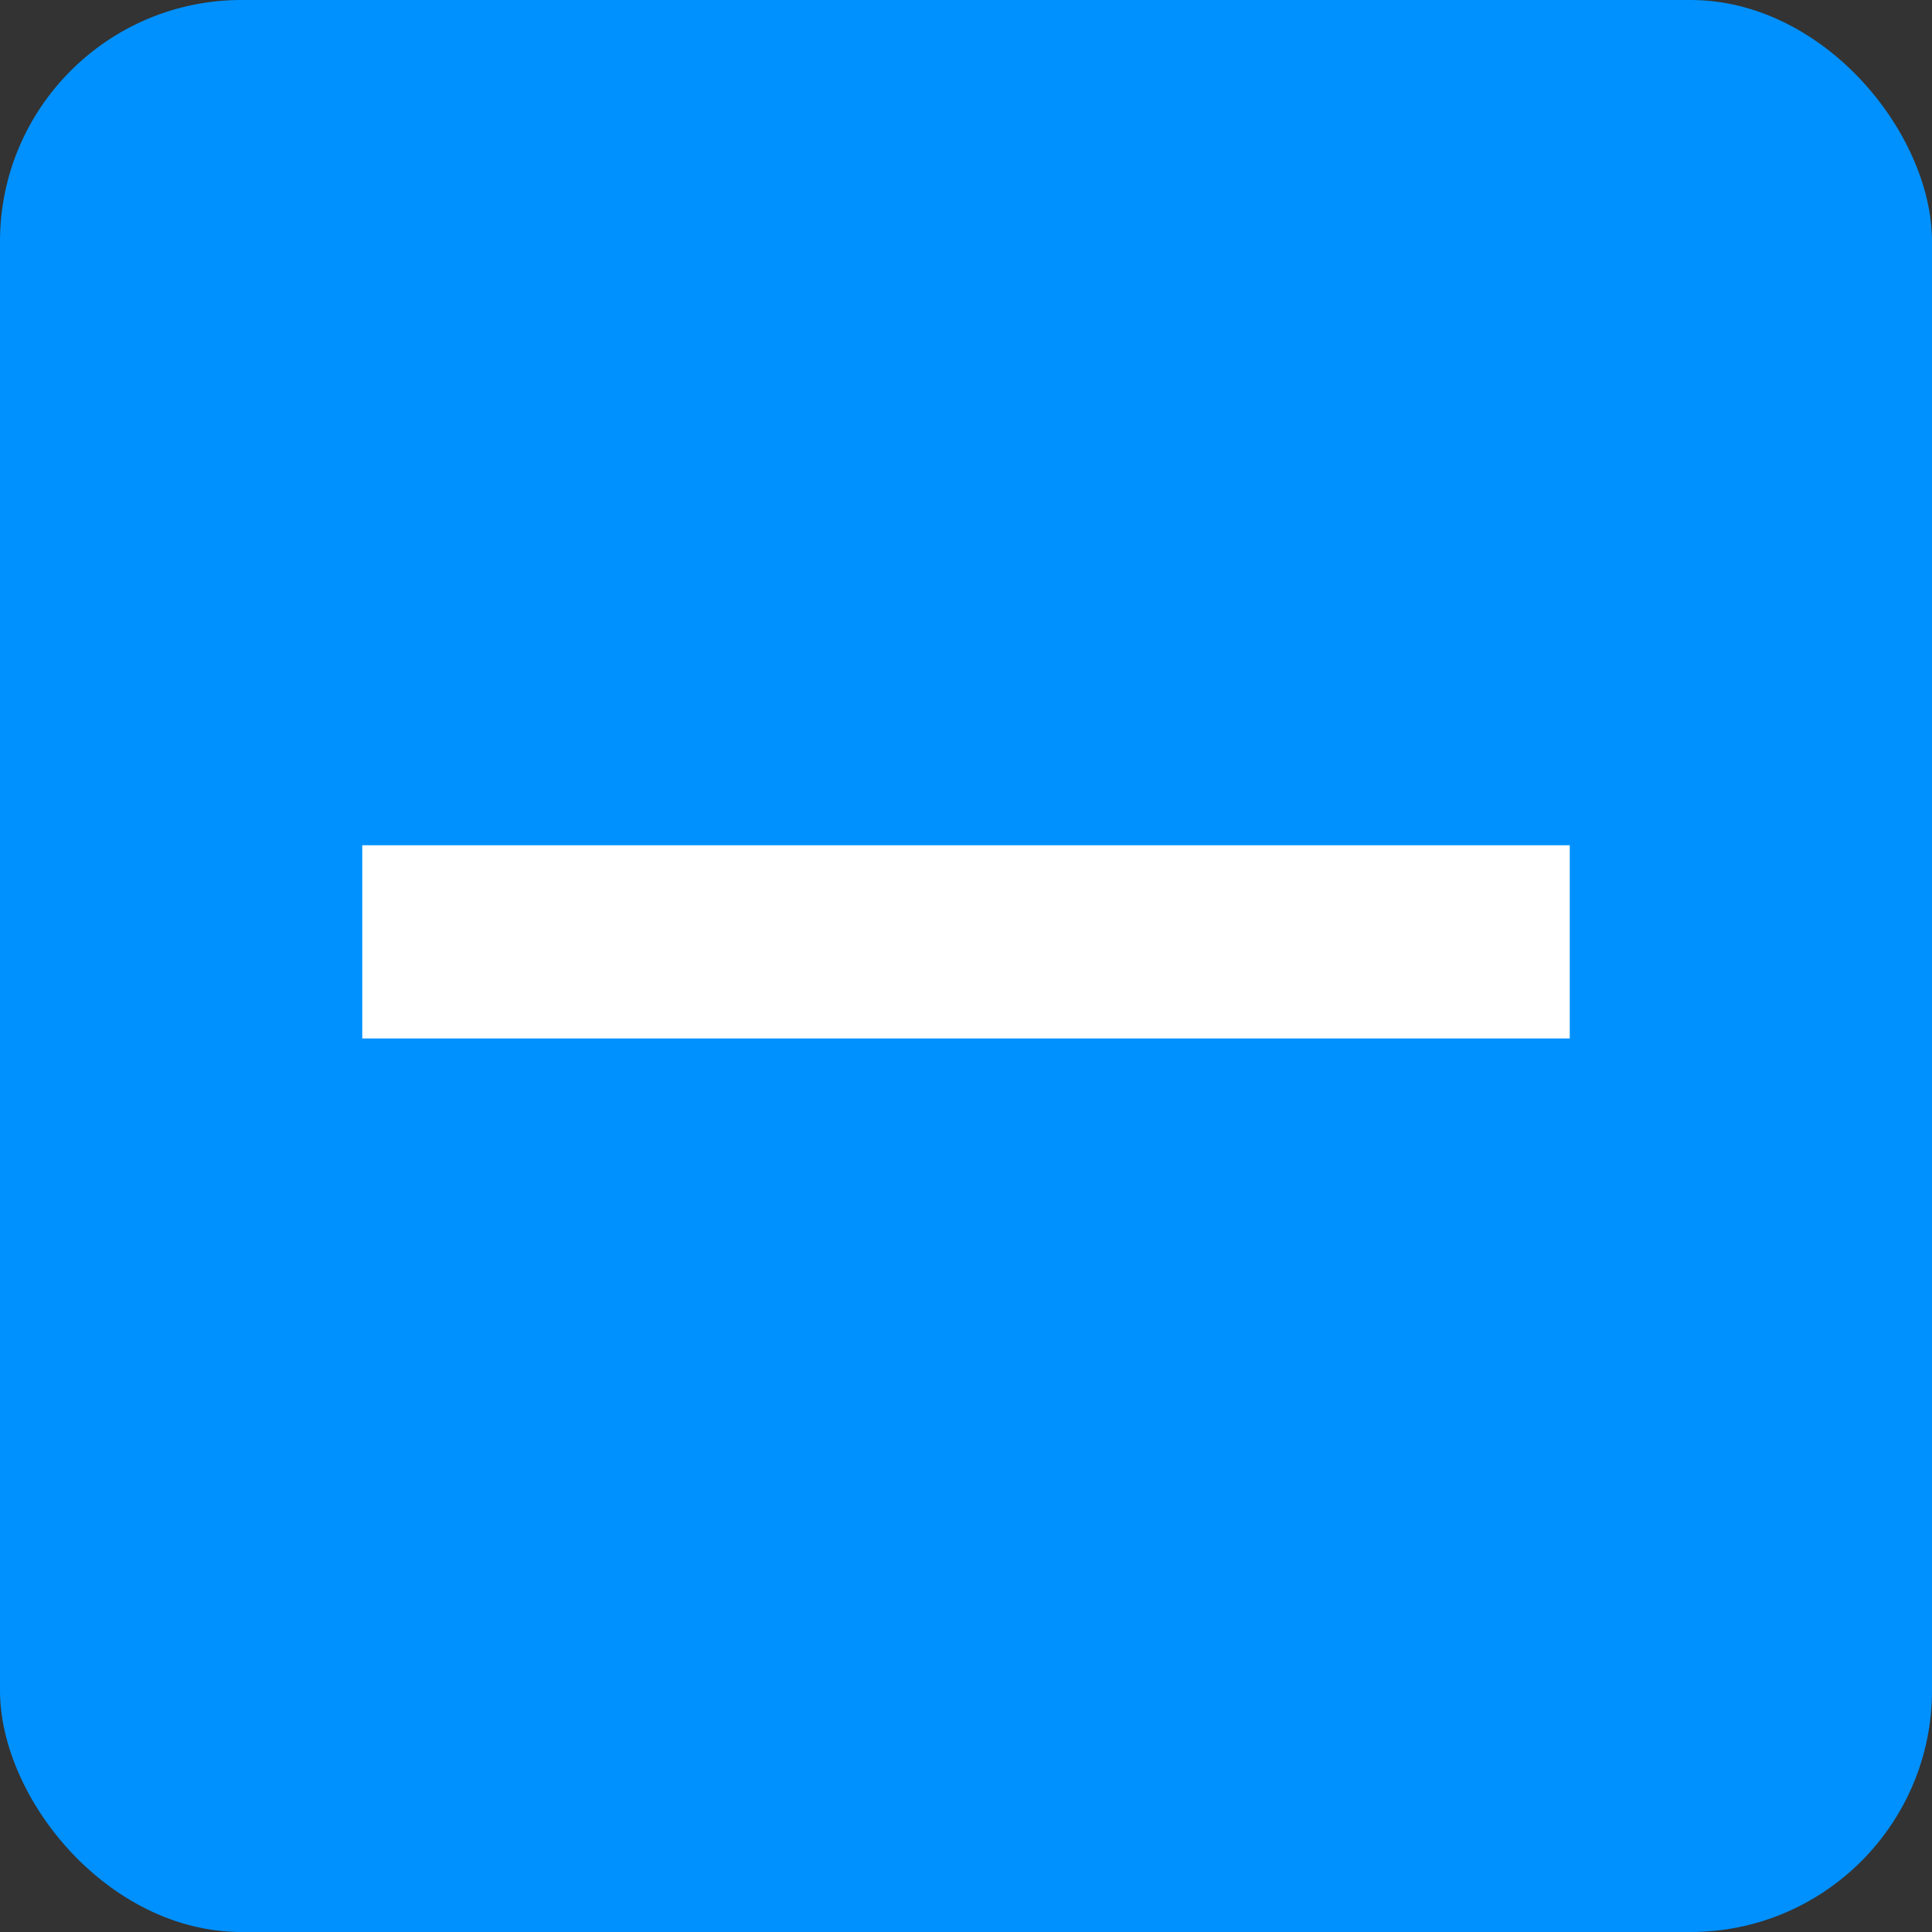 <?xml version="1.0" encoding="UTF-8"?>
<svg width="16px" height="16px" viewBox="0 0 16 16" version="1.1" xmlns="http://www.w3.org/2000/svg" xmlns:xlink="http://www.w3.org/1999/xlink">
    <rect x="0" y="0" width="16" height="16" fill="#333333" stroke="none"/>
    <g stroke="none" stroke-width="1" fill="none" fill-rule="evenodd">
        <rect fill="#0091FF" x="0" y="0" width="16" height="16" rx="2"></rect>
        <rect fill="#FFFFFF" x="3" y="7" width="10" height="1.6"></rect>
    </g>
</svg>